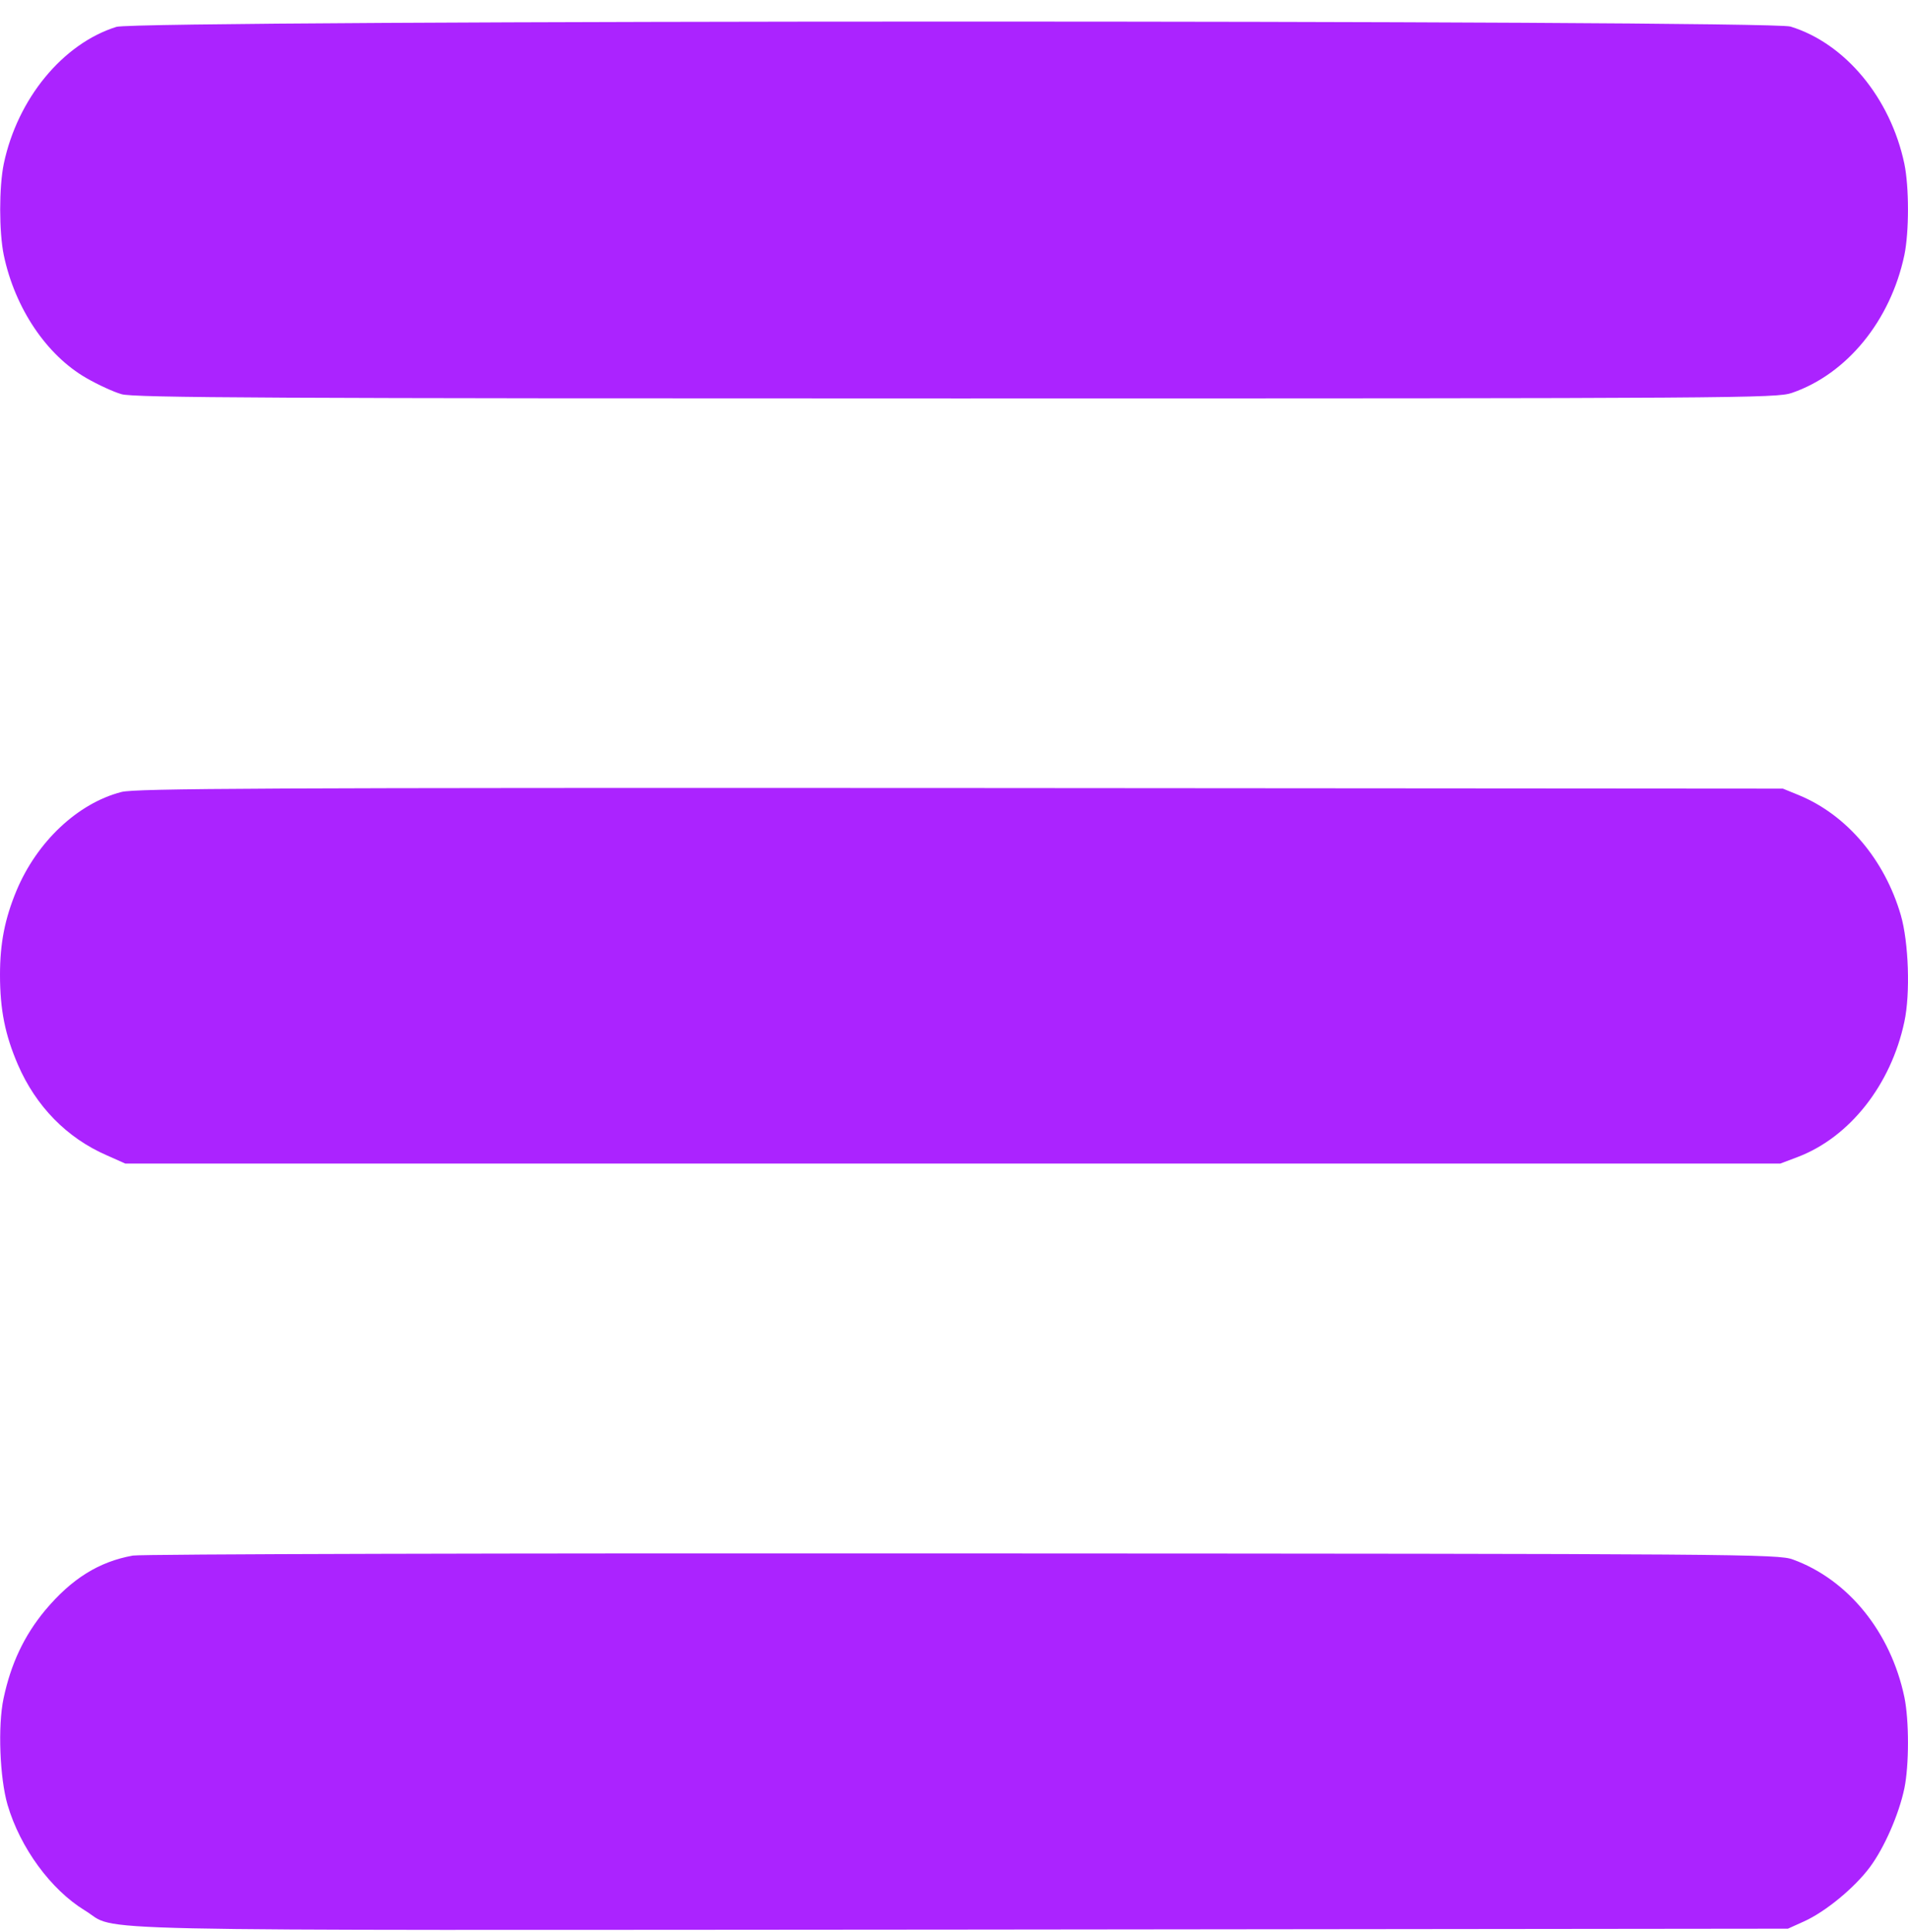 <svg width="80" height="81" viewBox="0 0 80 81" fill="none" xmlns="http://www.w3.org/2000/svg">
<path d="M4.881 1.126C2.631 1.829 0.732 4.142 0.159 6.864C-0.043 7.835 -0.043 9.726 0.159 10.697C0.626 12.921 1.952 14.889 3.618 15.847C4.106 16.128 4.775 16.435 5.093 16.524C5.581 16.678 11.523 16.703 40.056 16.703C73.088 16.703 74.468 16.69 75.126 16.473C77.439 15.681 79.264 13.445 79.847 10.697C80.049 9.726 80.049 7.835 79.847 6.864C79.264 4.103 77.364 1.816 75.072 1.113C74.139 0.832 5.783 0.832 4.881 1.126Z" fill="#AB23FF"/>
<path d="M5.093 33.201C3.258 33.674 1.549 35.284 0.69 37.341C0.202 38.517 0 39.539 0 40.868C0 42.325 0.212 43.386 0.753 44.638C1.507 46.376 2.801 47.705 4.478 48.433L5.252 48.778H39.95H74.648L75.391 48.497C77.555 47.667 79.285 45.481 79.847 42.836C80.102 41.661 80.028 39.501 79.699 38.364C79.02 36.038 77.439 34.172 75.444 33.342L74.754 33.06L40.269 33.035C11.004 33.022 5.677 33.048 5.093 33.201Z" fill="#AB23FF"/>
<path d="M5.571 65.212C4.149 65.467 3.003 66.183 1.899 67.499C1.008 68.572 0.456 69.748 0.148 71.205C-0.096 72.355 -0.011 74.54 0.318 75.665C0.849 77.466 2.133 79.217 3.554 80.086C5.061 80.993 1.857 80.917 40.279 80.891L74.966 80.853L75.645 80.546C76.547 80.137 77.757 79.14 78.404 78.271C79.009 77.454 79.614 76.073 79.847 74.975C80.049 74.003 80.049 72.112 79.847 71.141C79.274 68.419 77.492 66.221 75.178 65.378C74.574 65.148 73.088 65.135 40.374 65.122C21.37 65.109 5.931 65.148 5.571 65.212Z" fill="#AB23FF"/>
</svg>
